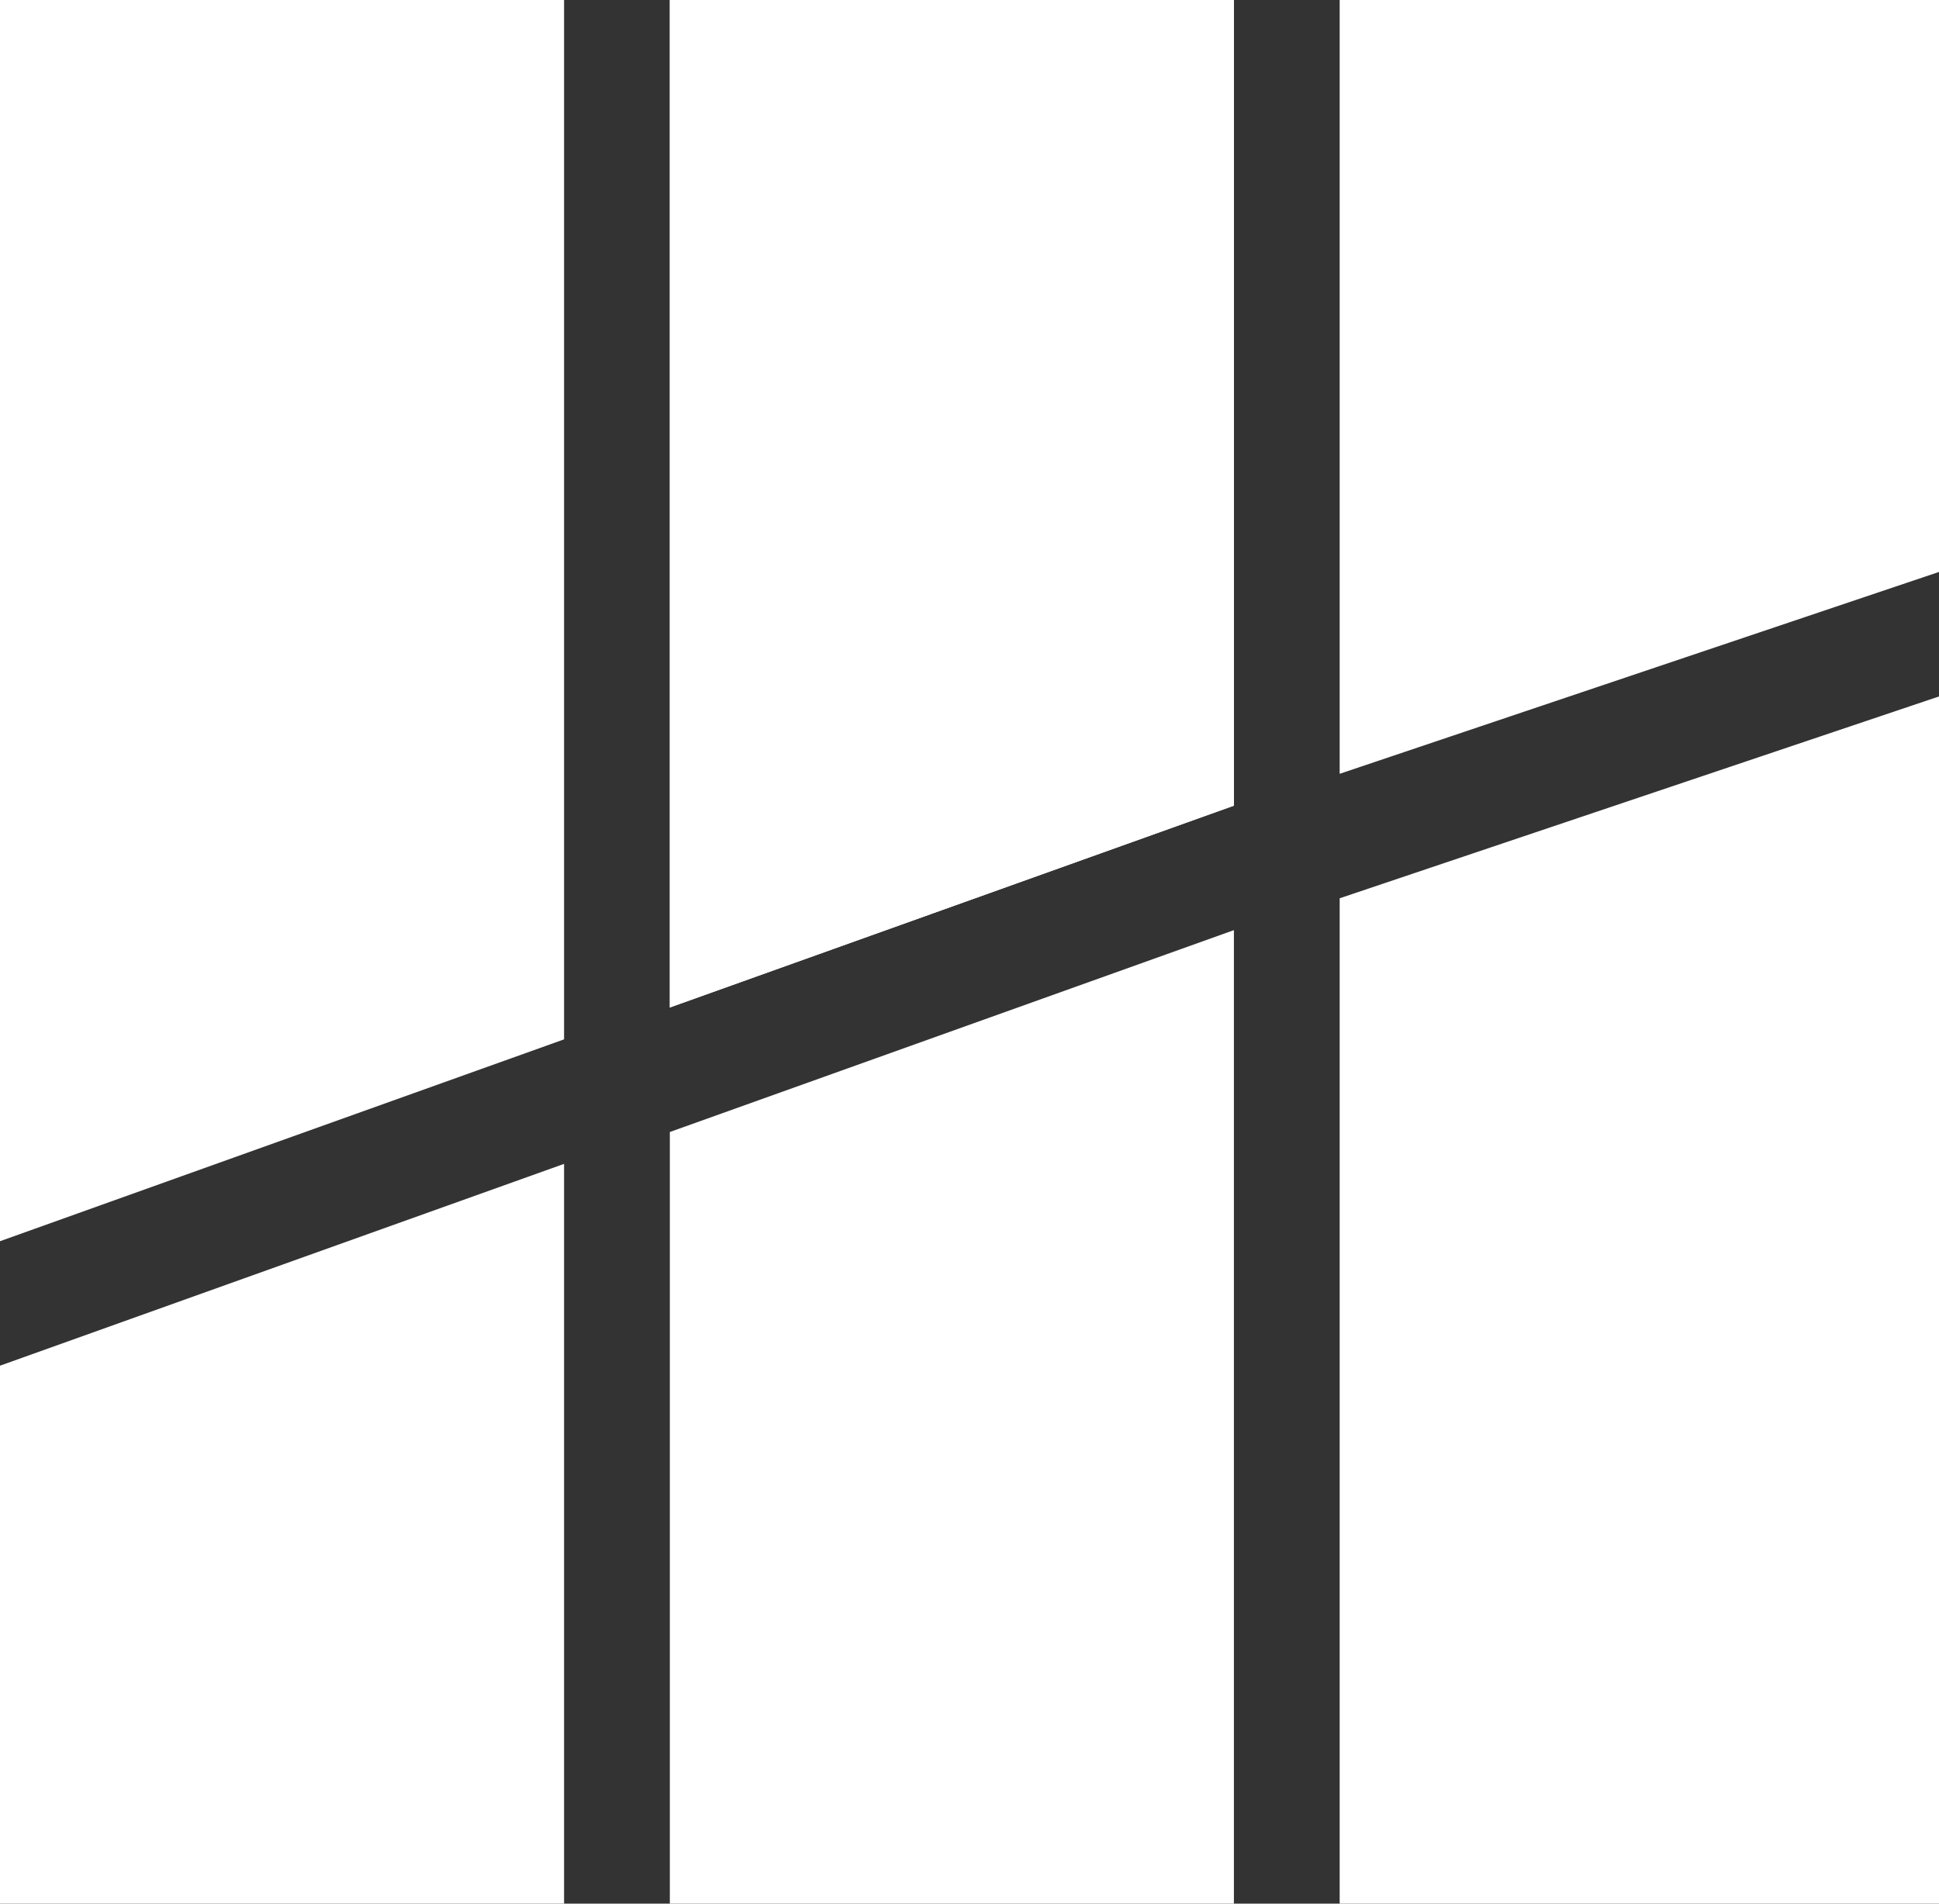 <svg xmlns="http://www.w3.org/2000/svg" width="55" height="54" xml:space="preserve" version="1.1"><rect width="100%" height="100%" fill="#333333" stroke="none"/><rect id="backgroundrect" width="100%" height="100%" x="0" y="0" fill="none" stroke="none"/>

 <g style="" class="currentLayer">
  <title>Layer 1</title>
  <polygon id="svg_1" fill="#ffffff" points="16,0 0,0 0,35.209 16,29.483 " class="" fill-opacity="1"/>
  <polygon id="svg_2" fill="#ffffff" points="0,54 16,54 16,33.015 0,38.74 " class="" fill-opacity="1"/>
  <polygon id="svg_3" fill="#ffffff" points="19,54 35,54 35,26.385 19,32.111 " class="" fill-opacity="1"/>
  <polygon id="svg_4" fill="#ffffff" points="35,0 19,0 19,28.579 35,22.854 " class="" fill-opacity="1"/><polygon fill="#ffffff" points="35,0 19,0 19,28.579 35,22.854 " class="" id="svg_7" fill-opacity="1"/>
  <polygon id="svg_5" fill="#ffffff" points="38,25.481 38,54 55,54 55,19.756 " class="" fill-opacity="1"/>
  <polygon id="svg_6" fill="#ffffff" points="55,0 38,0 38,21.95 55,16.224 " class="" fill-opacity="1"/>
 </g>
</svg>
